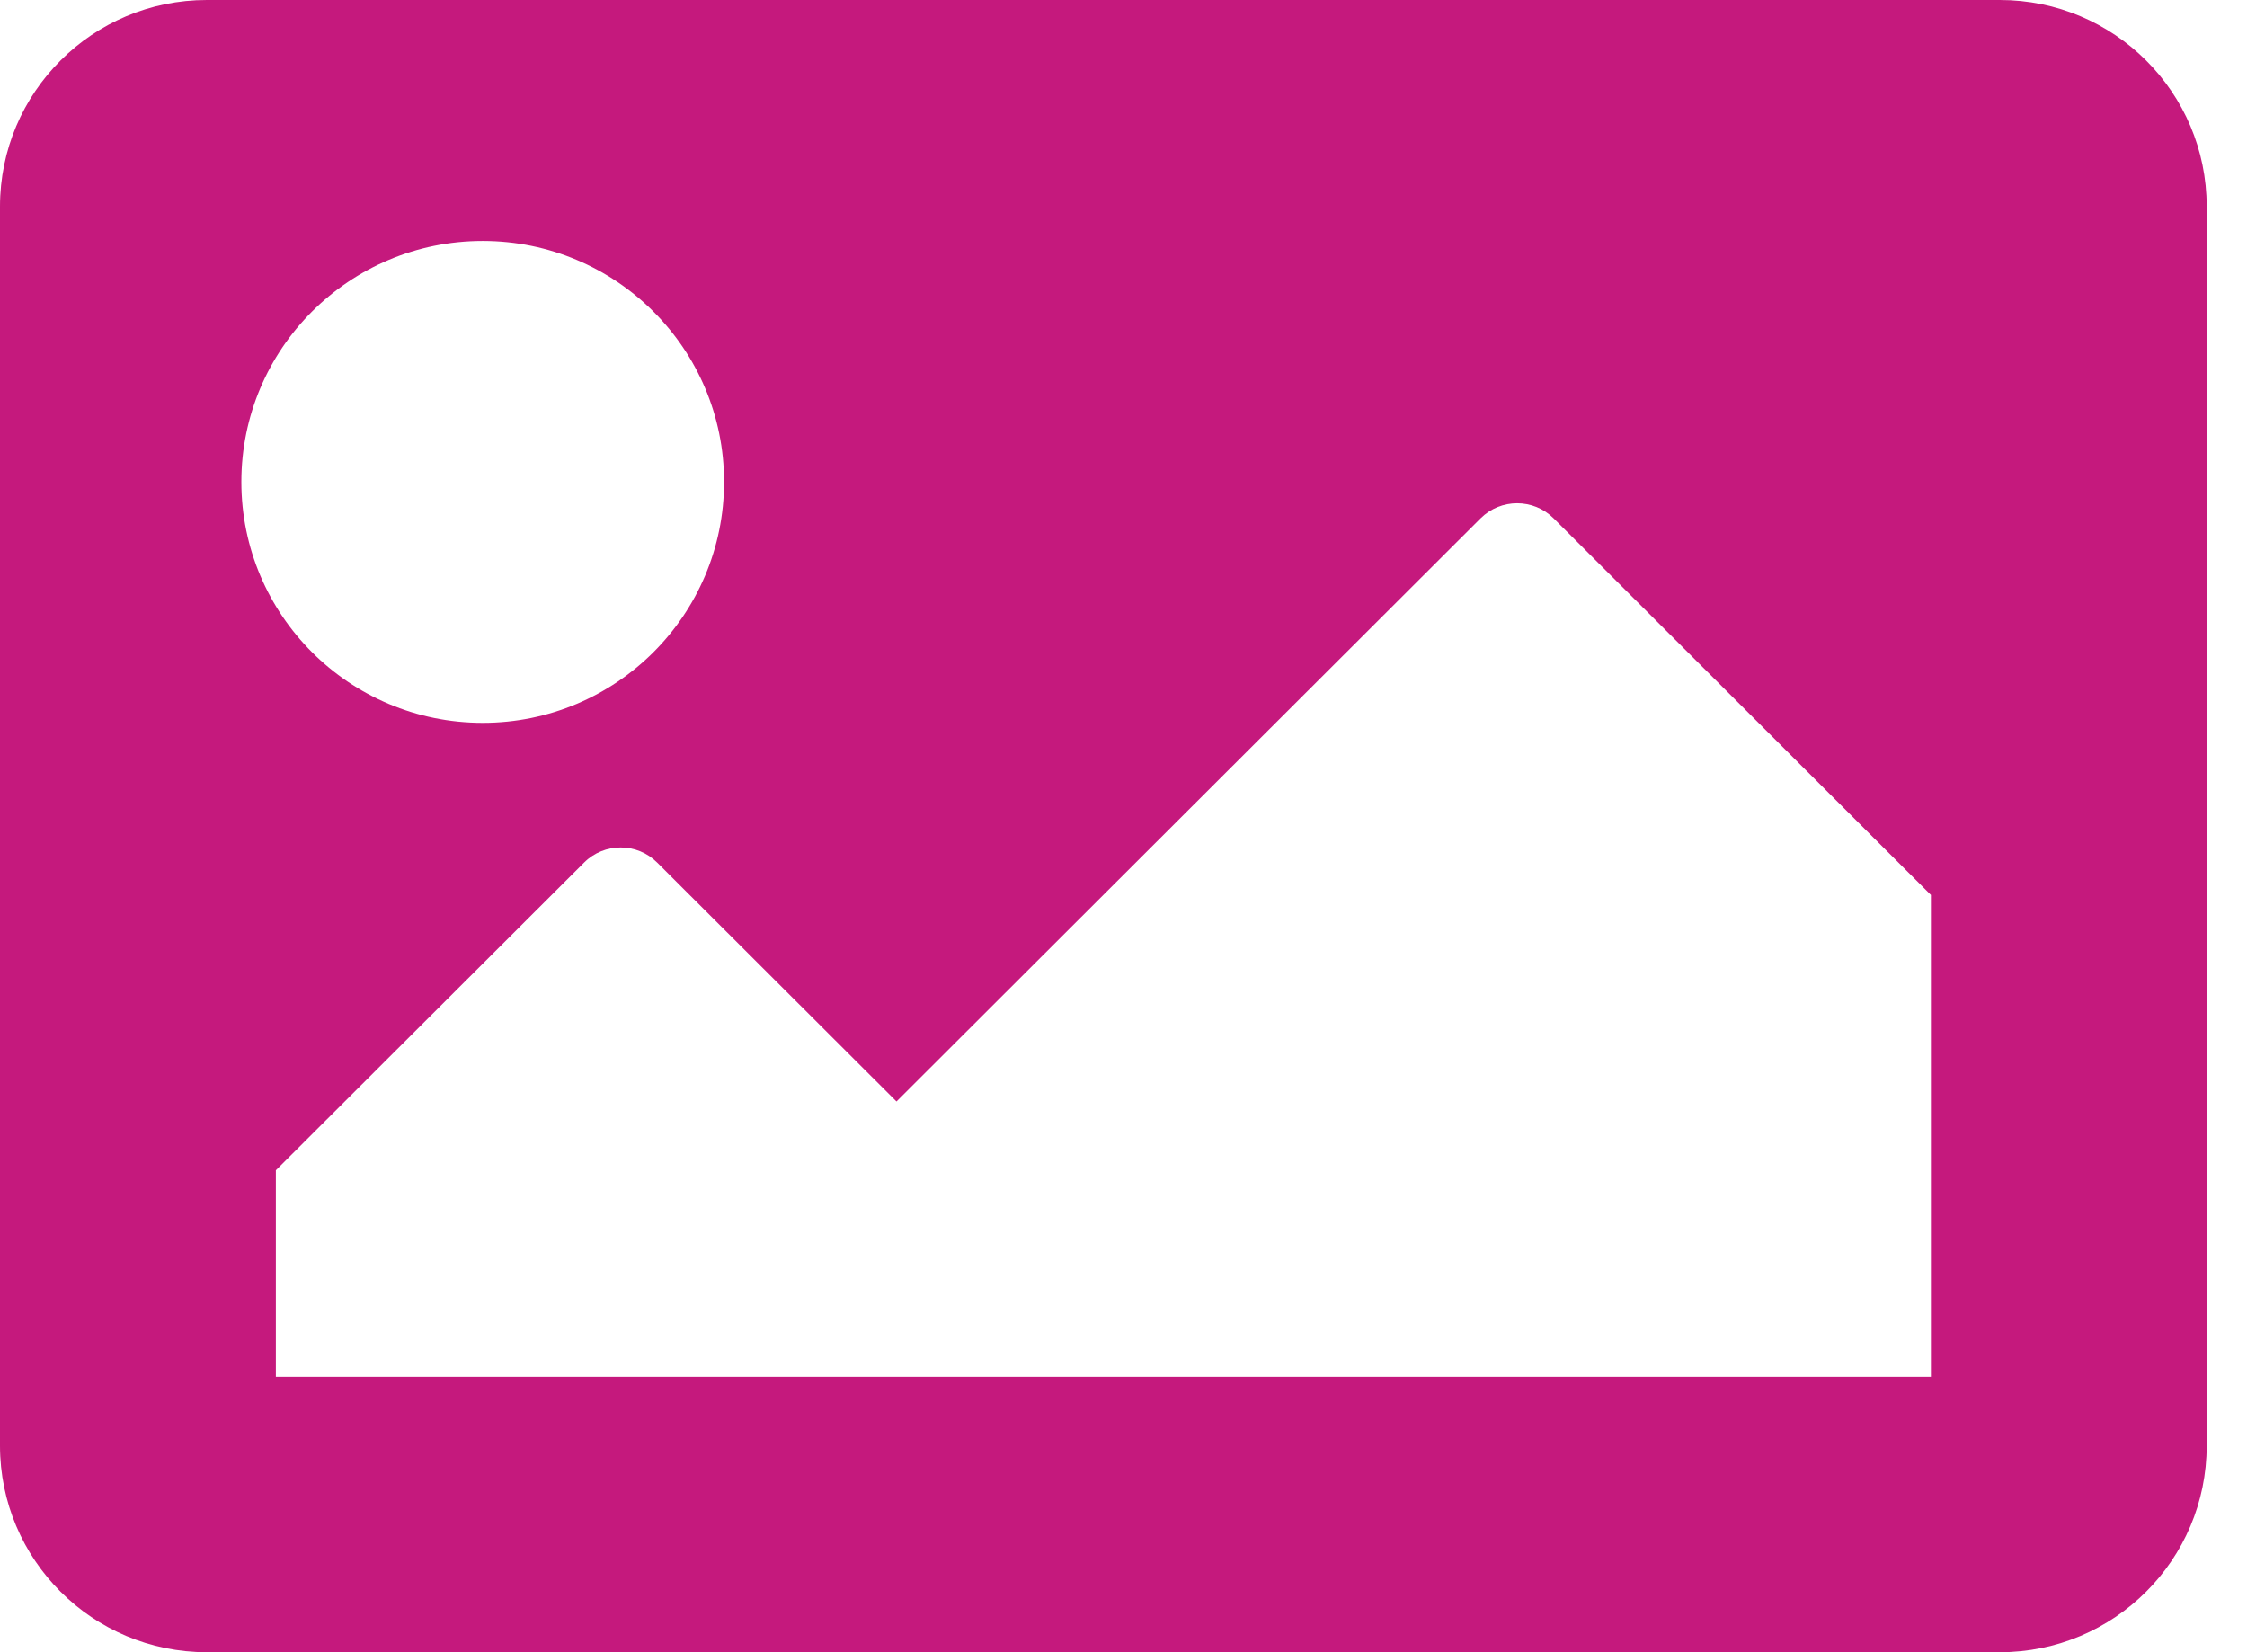 <svg width="34" height="25" viewBox="0 0 34 25" fill="none" xmlns="http://www.w3.org/2000/svg">
<path d="M30.26 25H3.13C1.401 25 0 23.601 0 21.875V3.125C0 1.399 1.401 0 3.13 0H30.26C31.989 0 33.39 1.399 33.39 3.125V21.875C33.39 23.601 31.989 25 30.26 25ZM7.304 3.646C5.287 3.646 3.652 5.278 3.652 7.292C3.652 9.305 5.287 10.938 7.304 10.938C9.321 10.938 10.956 9.305 10.956 7.292C10.956 5.278 9.321 3.646 7.304 3.646ZM4.174 20.833H29.217V13.542L23.509 7.844C23.204 7.539 22.708 7.539 22.402 7.844L13.565 16.667L9.944 13.052C9.639 12.747 9.143 12.747 8.838 13.052L4.174 17.708V20.833Z" fill="#C5197D"/>
</svg>
